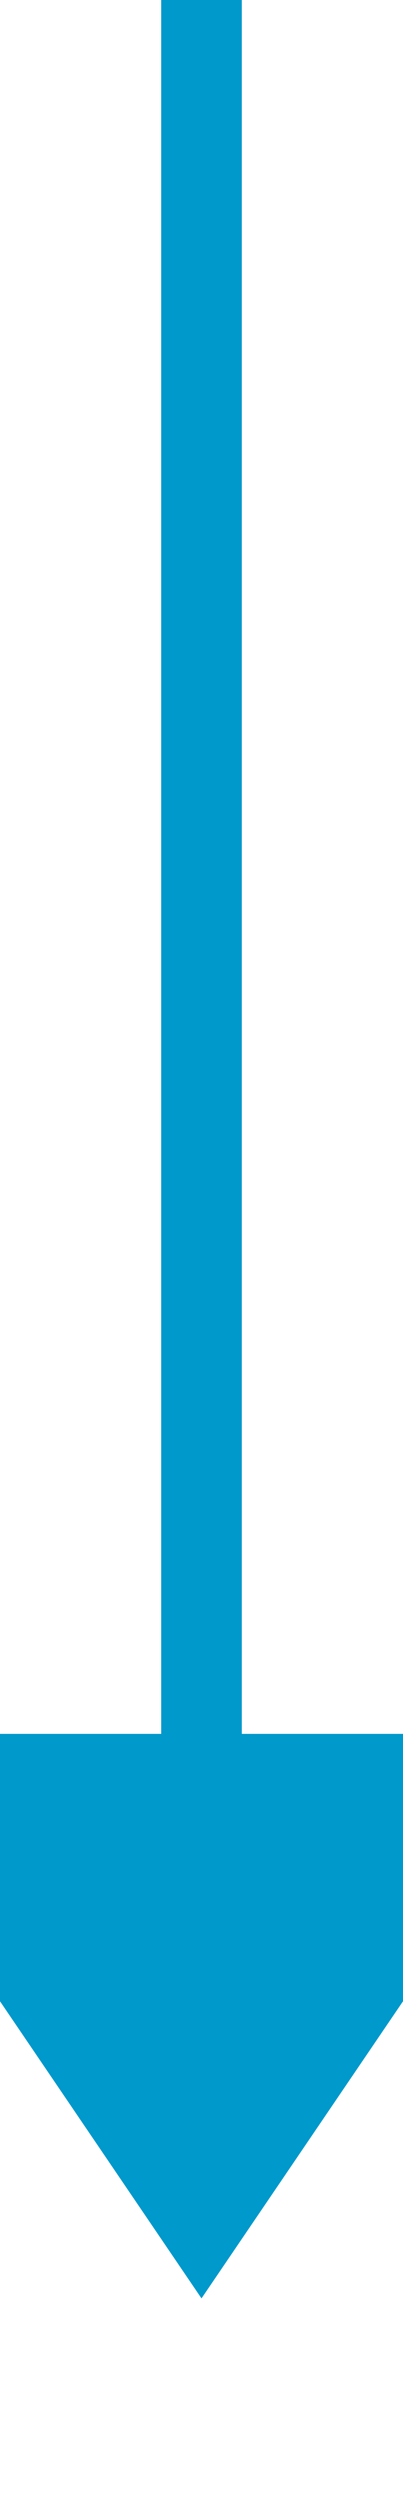 ﻿<?xml version="1.0" encoding="utf-8"?>
<svg version="1.1" xmlns:xlink="http://www.w3.org/1999/xlink" width="10px" height="62px" preserveAspectRatio="xMidYMin meet" viewBox="5187 2486 8 62" xmlns="http://www.w3.org/2000/svg">
  <path d="M 5191 2486  L 5191 2531  " stroke-width="2" stroke-dasharray="0" stroke="rgba(0, 153, 204, 1)" fill="none" class="stroke" />
  <path d="M 5181.5 2529  L 5191 2543  L 5200.5 2529  L 5181.5 2529  Z " fill-rule="nonzero" fill="rgba(0, 153, 204, 1)" stroke="none" class="fill" />
</svg>